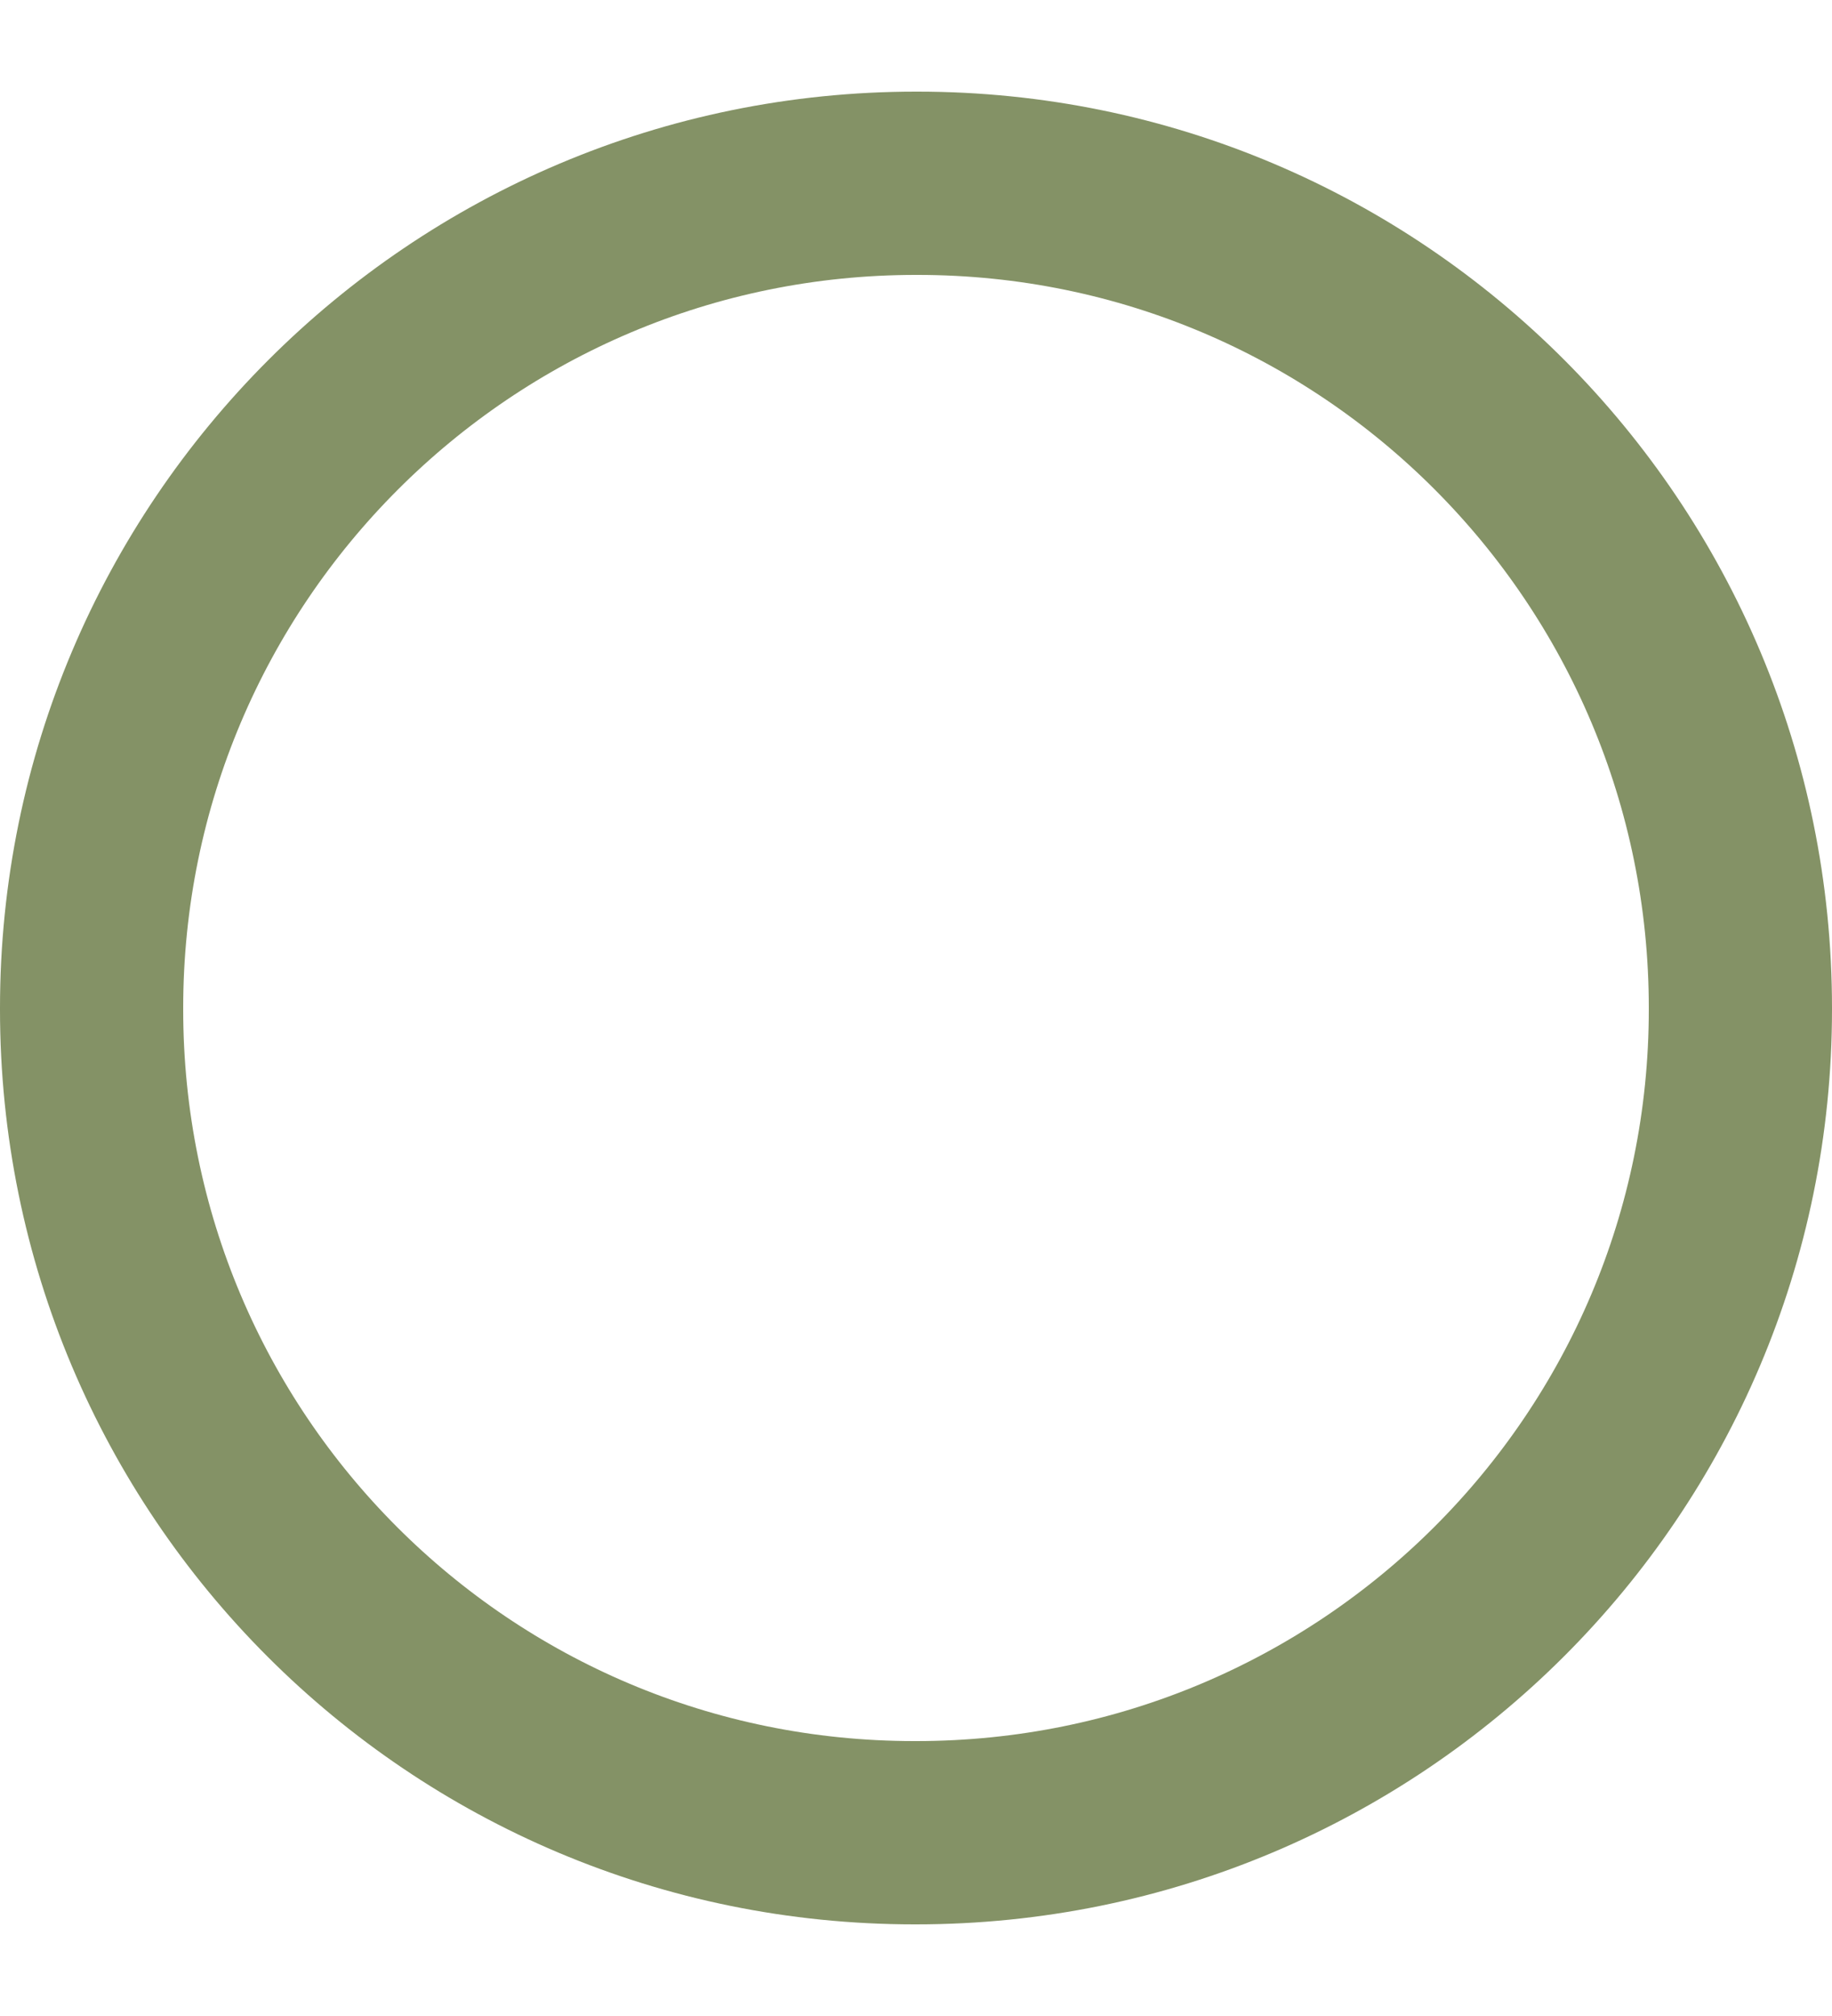 <svg width="10" height="11" viewBox="0 0 10 11" fill="none" xmlns="http://www.w3.org/2000/svg">
<path d="M5 1H5.008C7.492 1 9.5 3.014 9.5 5.5V5.508C9.5 7.992 7.486 10 5 10H4.992C2.507 10 0.5 7.993 0.5 5.508V5.5C0.5 3.015 2.515 1 5 1Z" stroke="#849266"/>
</svg>
